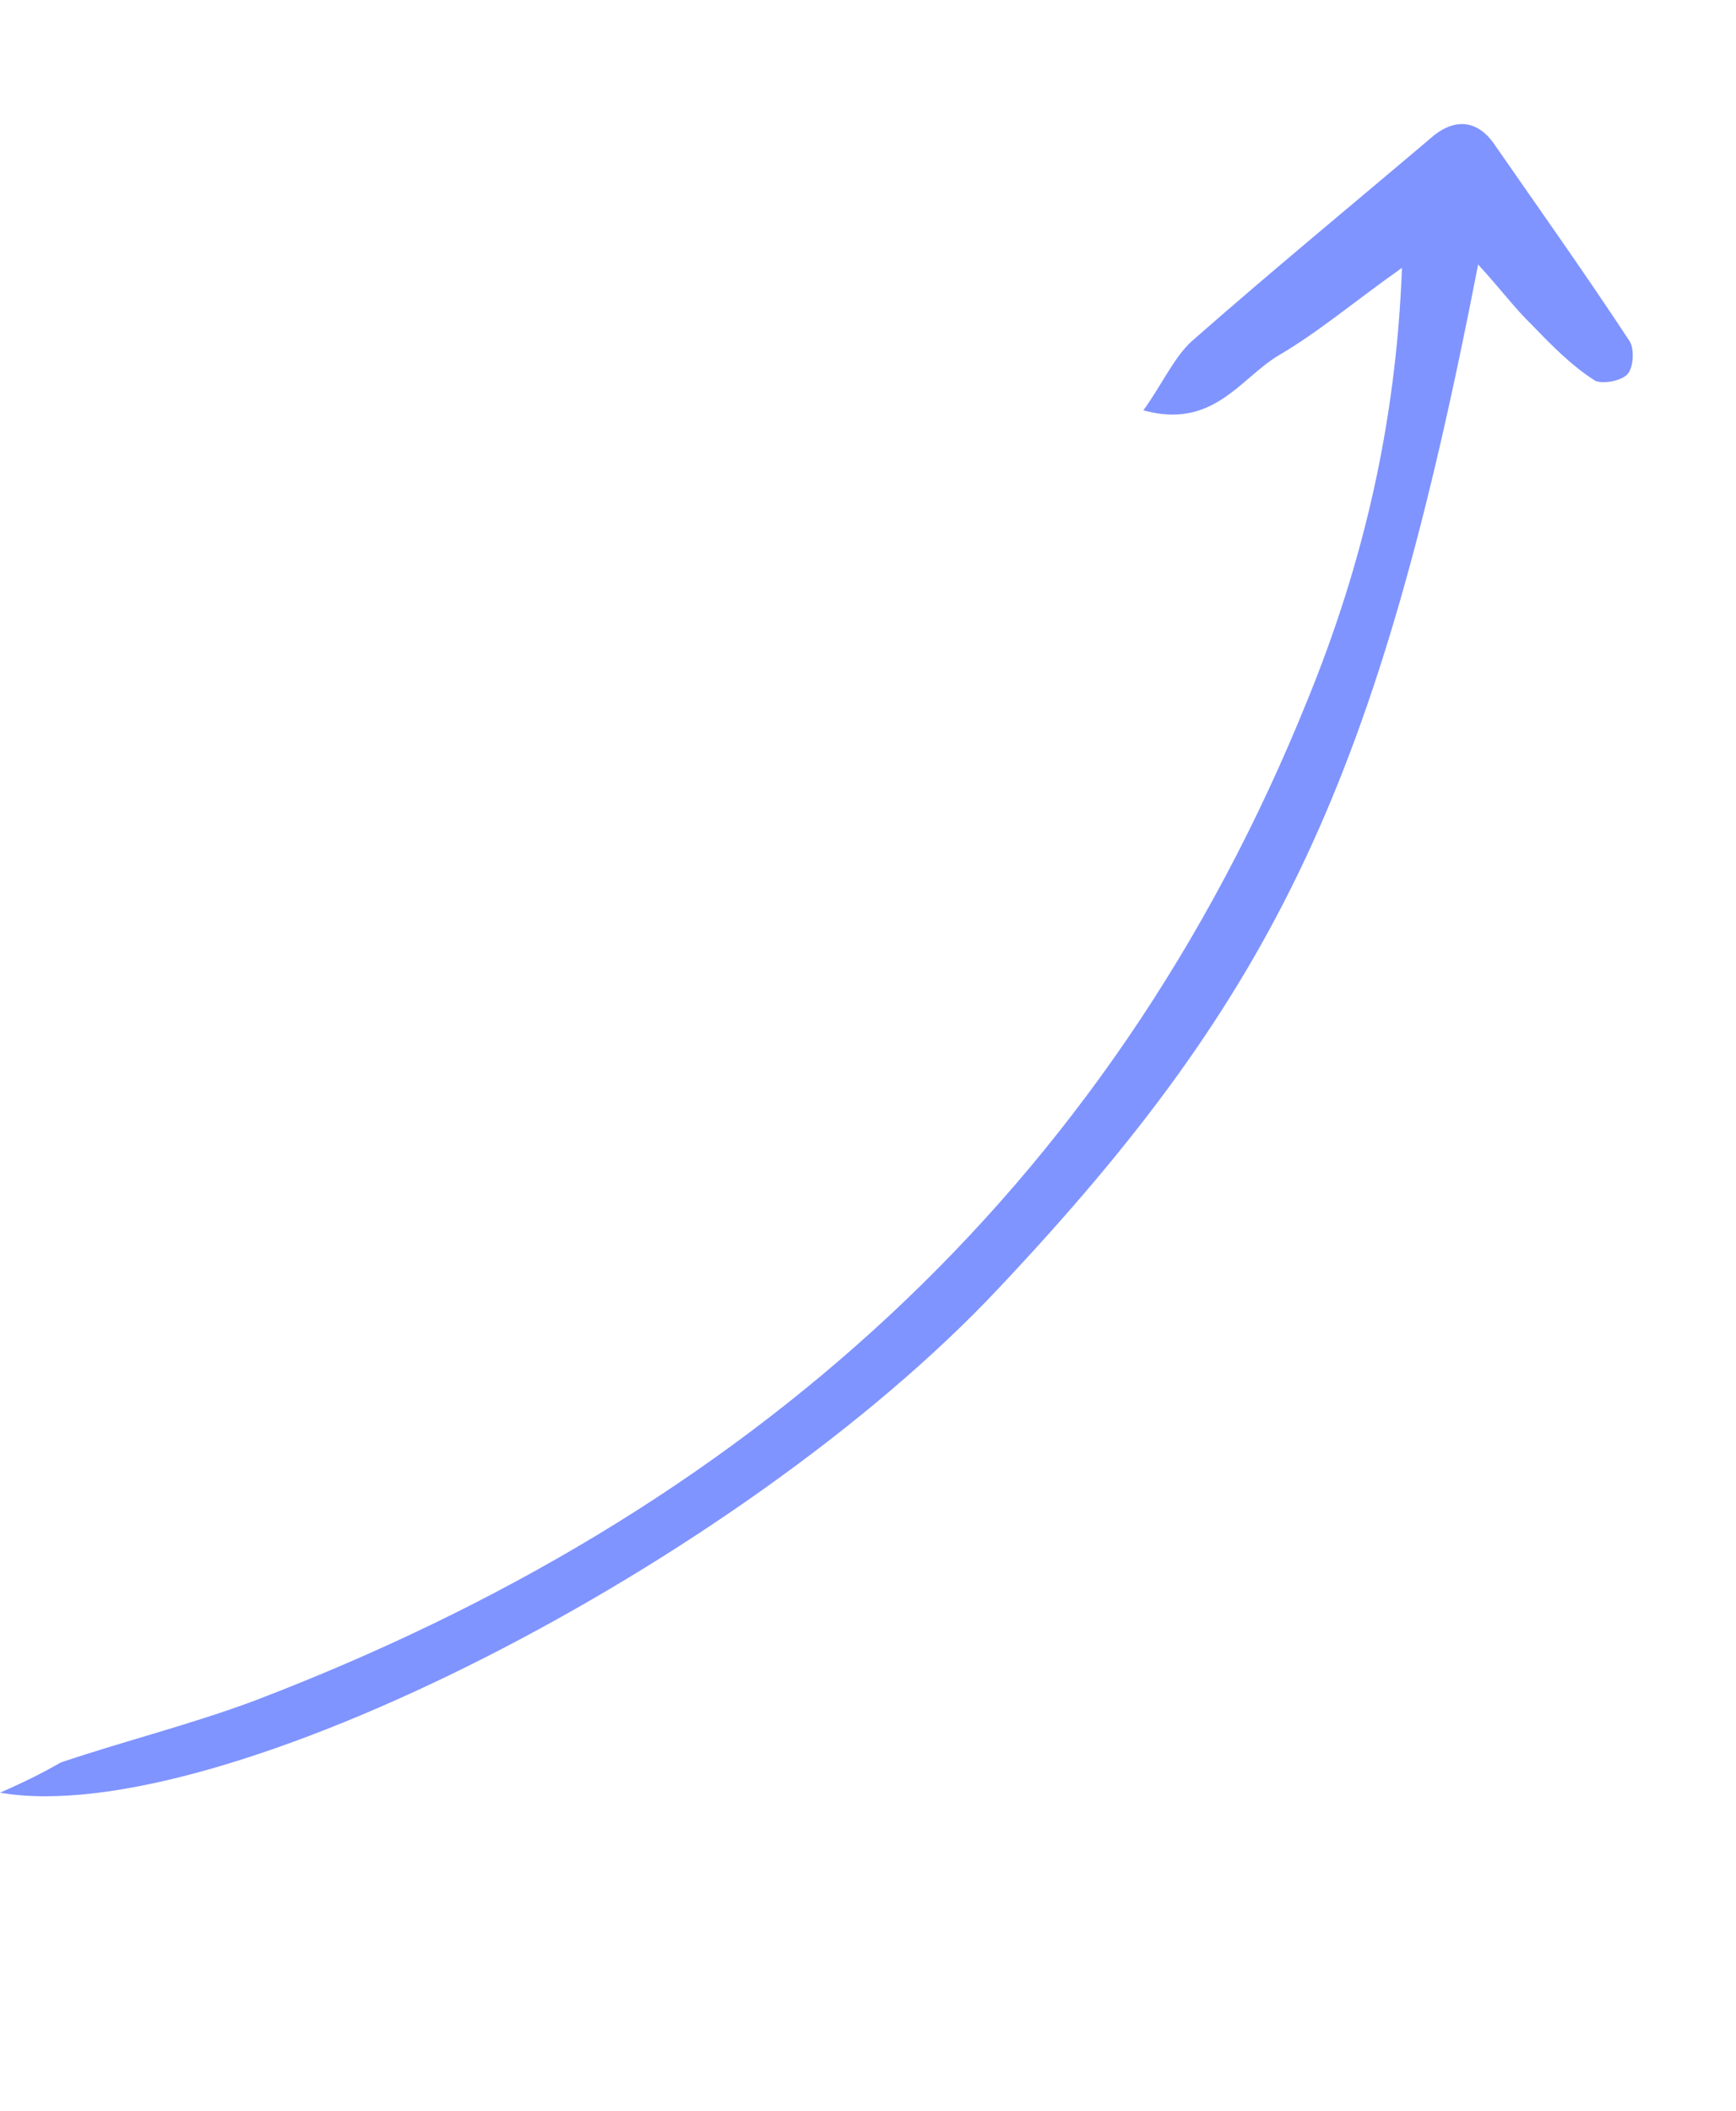 <svg width="232" height="282" viewBox="0 0 232 282" fill="none" xmlns="http://www.w3.org/2000/svg">
<path d="M8.19486e-05 239.495C29.252 244.548 99.038 208.784 133.438 172.13C170.706 132.597 184.209 104.012 197.537 35.338C200.434 38.487 202.529 41.314 204.826 43.505C207.338 46.113 210.02 48.845 213.03 50.769C213.878 51.386 216.523 50.956 217.438 50.053C218.353 49.151 218.407 46.578 217.807 45.62C211.896 36.626 205.737 27.974 199.533 19.027C197.438 16.2 194.657 15.747 191.697 18.037C180.91 27.179 169.953 36.197 159.211 45.633C156.839 47.828 155.282 51.399 152.798 54.818C162.083 57.383 165.705 50.611 170.801 47.522C176.19 44.384 180.979 40.288 187.362 35.783C186.558 56.877 182.066 75.554 174.747 93.483C148.178 159.33 99.382 202.243 34.096 227.172C25.552 230.369 16.703 232.56 8.113 235.463C5.899 236.727 3.808 237.821 8.19486e-05 239.495Z" fill="#8094FF"/>
</svg>
